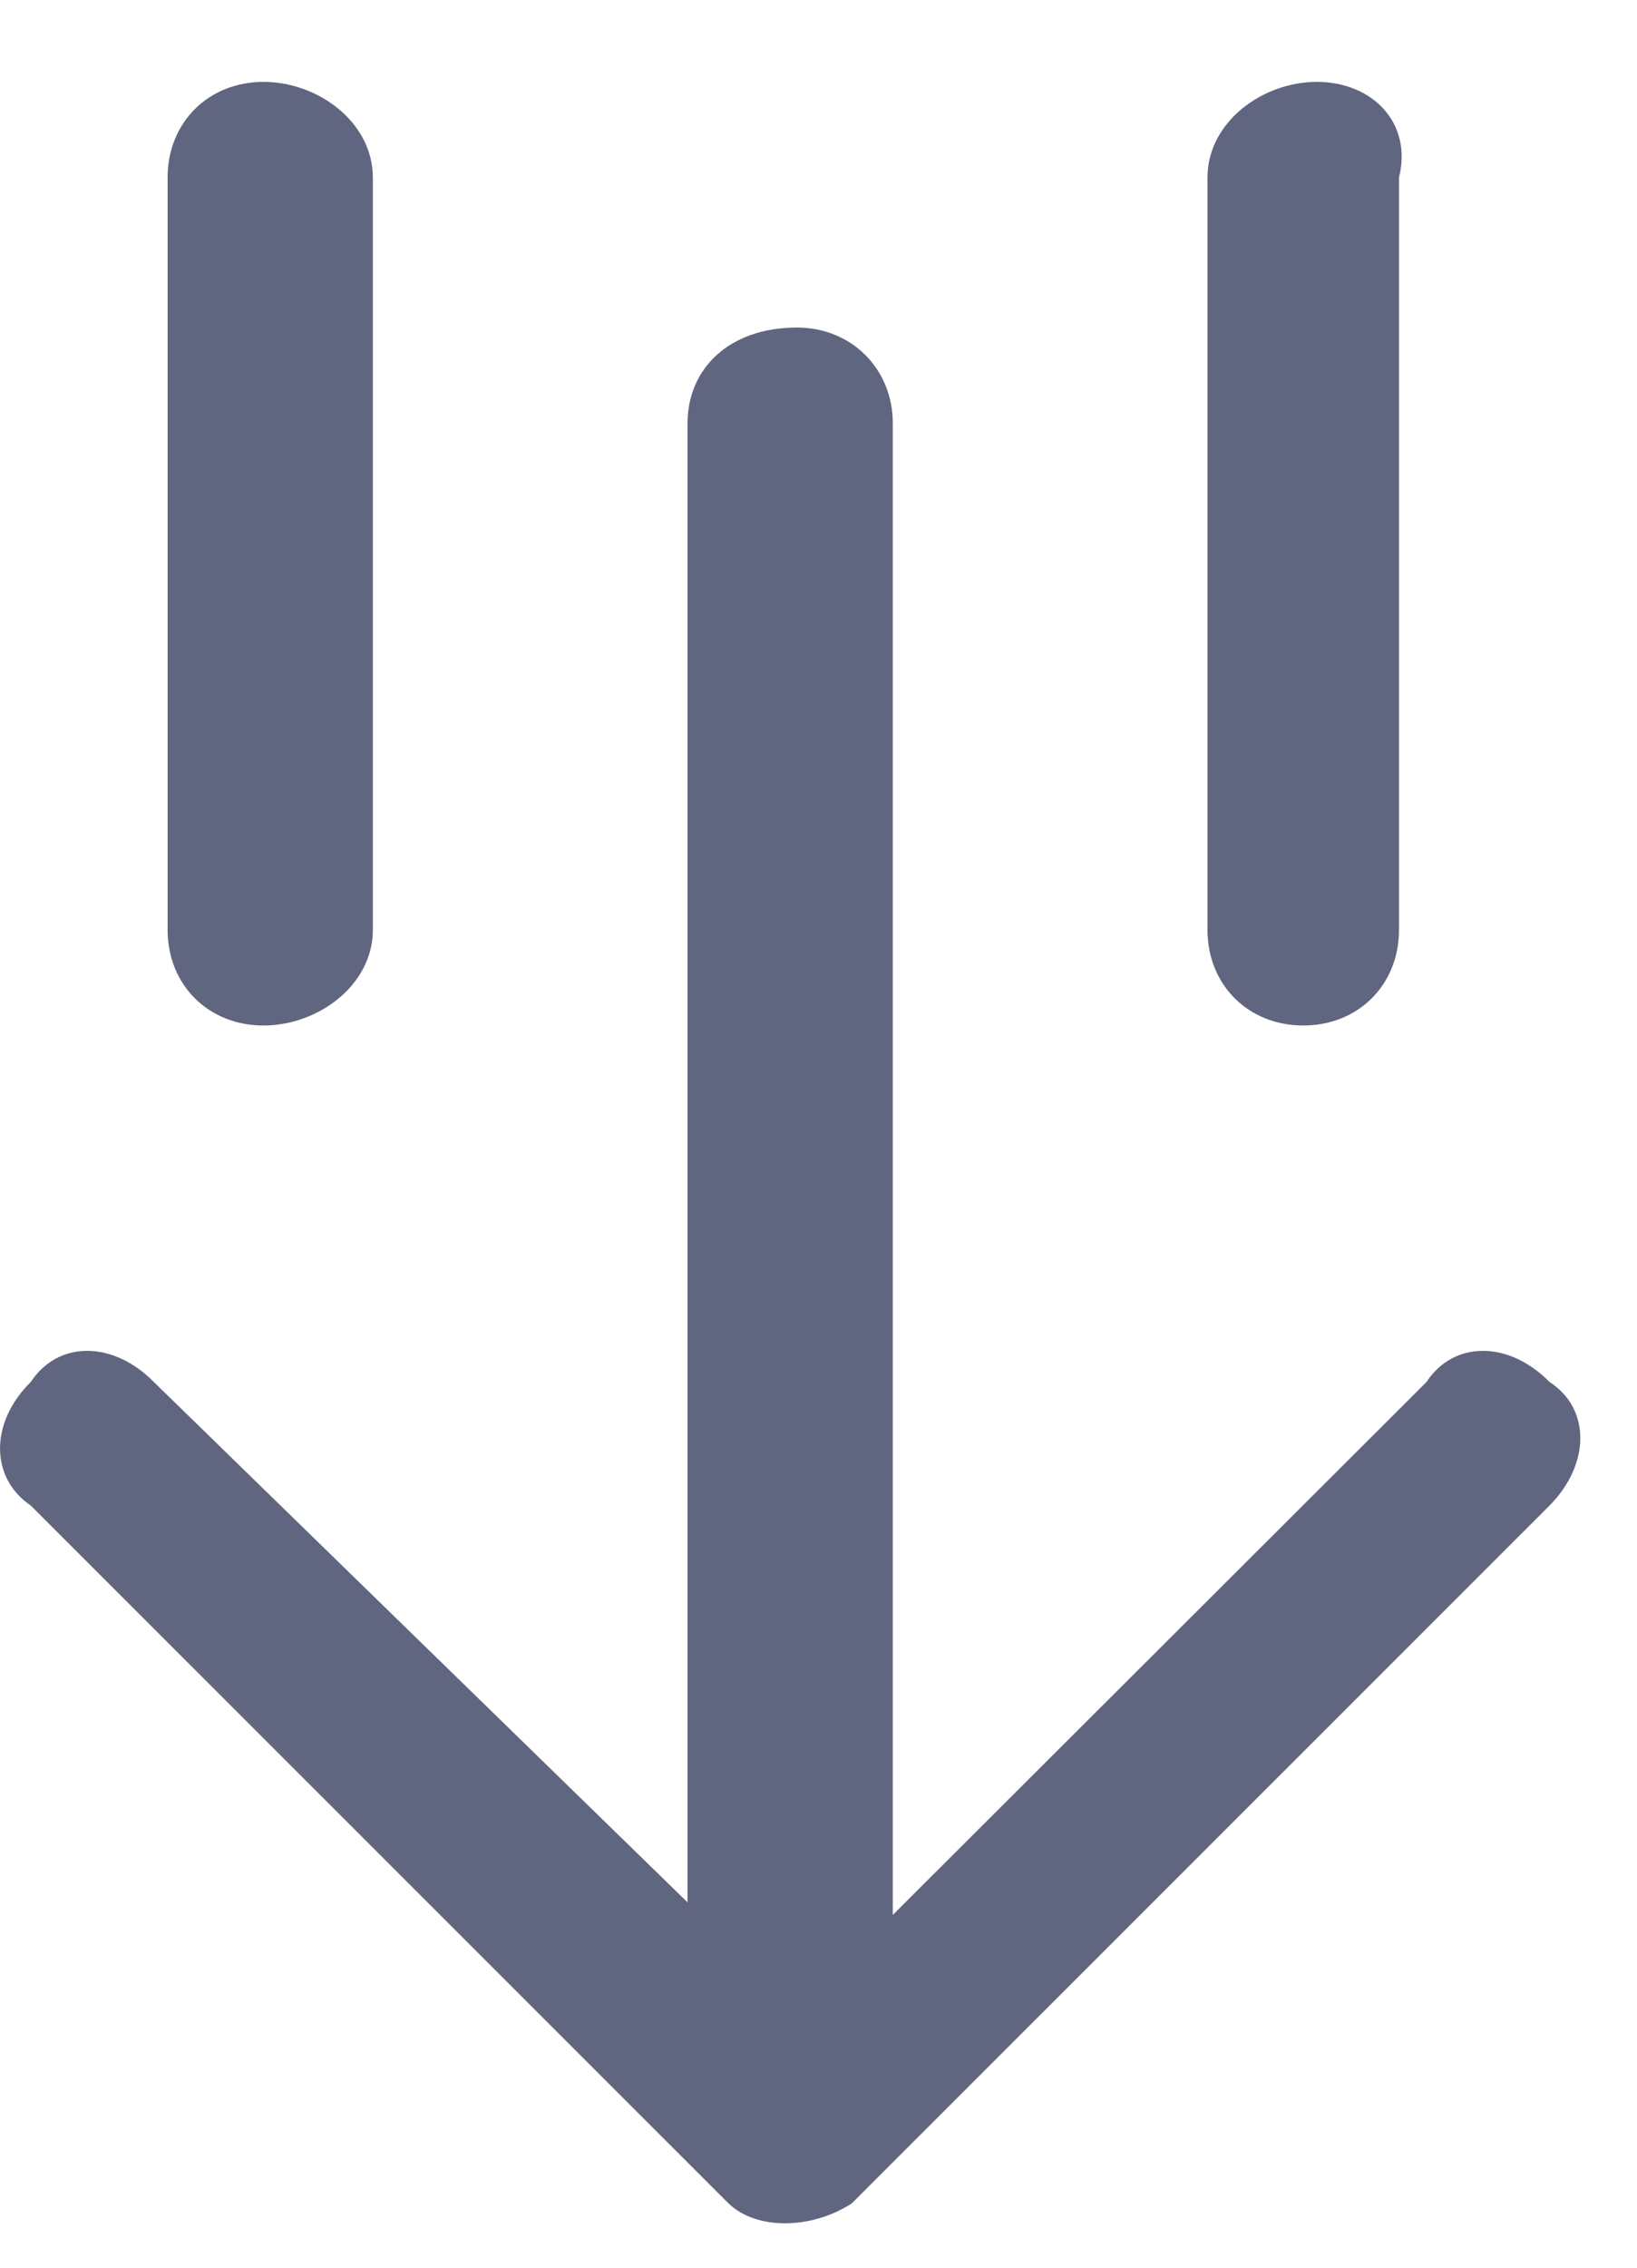 <svg width="13" height="18" viewBox="0 0 13 18" fill="none" xmlns="http://www.w3.org/2000/svg">
<path fill-rule="evenodd" clip-rule="evenodd" d="M9.589 1.41V7.38C9.589 7.82 9.915 8.14 10.35 8.14C10.784 8.14 11.11 7.82 11.11 7.38V1.41C11.219 0.97 10.893 0.65 10.458 0.65C10.024 0.65 9.589 0.97 9.589 1.41Z" fill="#606580"/>
<path fill-rule="evenodd" clip-rule="evenodd" d="M2.961 7.38V1.41C2.961 0.97 2.526 0.65 2.092 0.65C1.657 0.65 1.331 0.97 1.331 1.41V7.38C1.331 7.82 1.657 8.14 2.092 8.14C2.526 8.14 2.961 7.82 2.961 7.38Z" fill="#606580"/>
<path fill-rule="evenodd" clip-rule="evenodd" d="M6.764 17.49L12.306 11.95C12.631 11.62 12.631 11.18 12.306 10.97C11.98 10.64 11.545 10.64 11.328 10.97L7.09 15.2V3.36C7.09 2.93 6.764 2.6 6.329 2.6C5.786 2.6 5.46 2.93 5.46 3.36V15.1L1.222 10.97C0.896 10.64 0.462 10.64 0.244 10.97C-0.081 11.29 -0.081 11.73 0.244 11.95L5.786 17.49C6.003 17.7 6.438 17.7 6.764 17.49Z" fill="#606580"/>
</svg>
